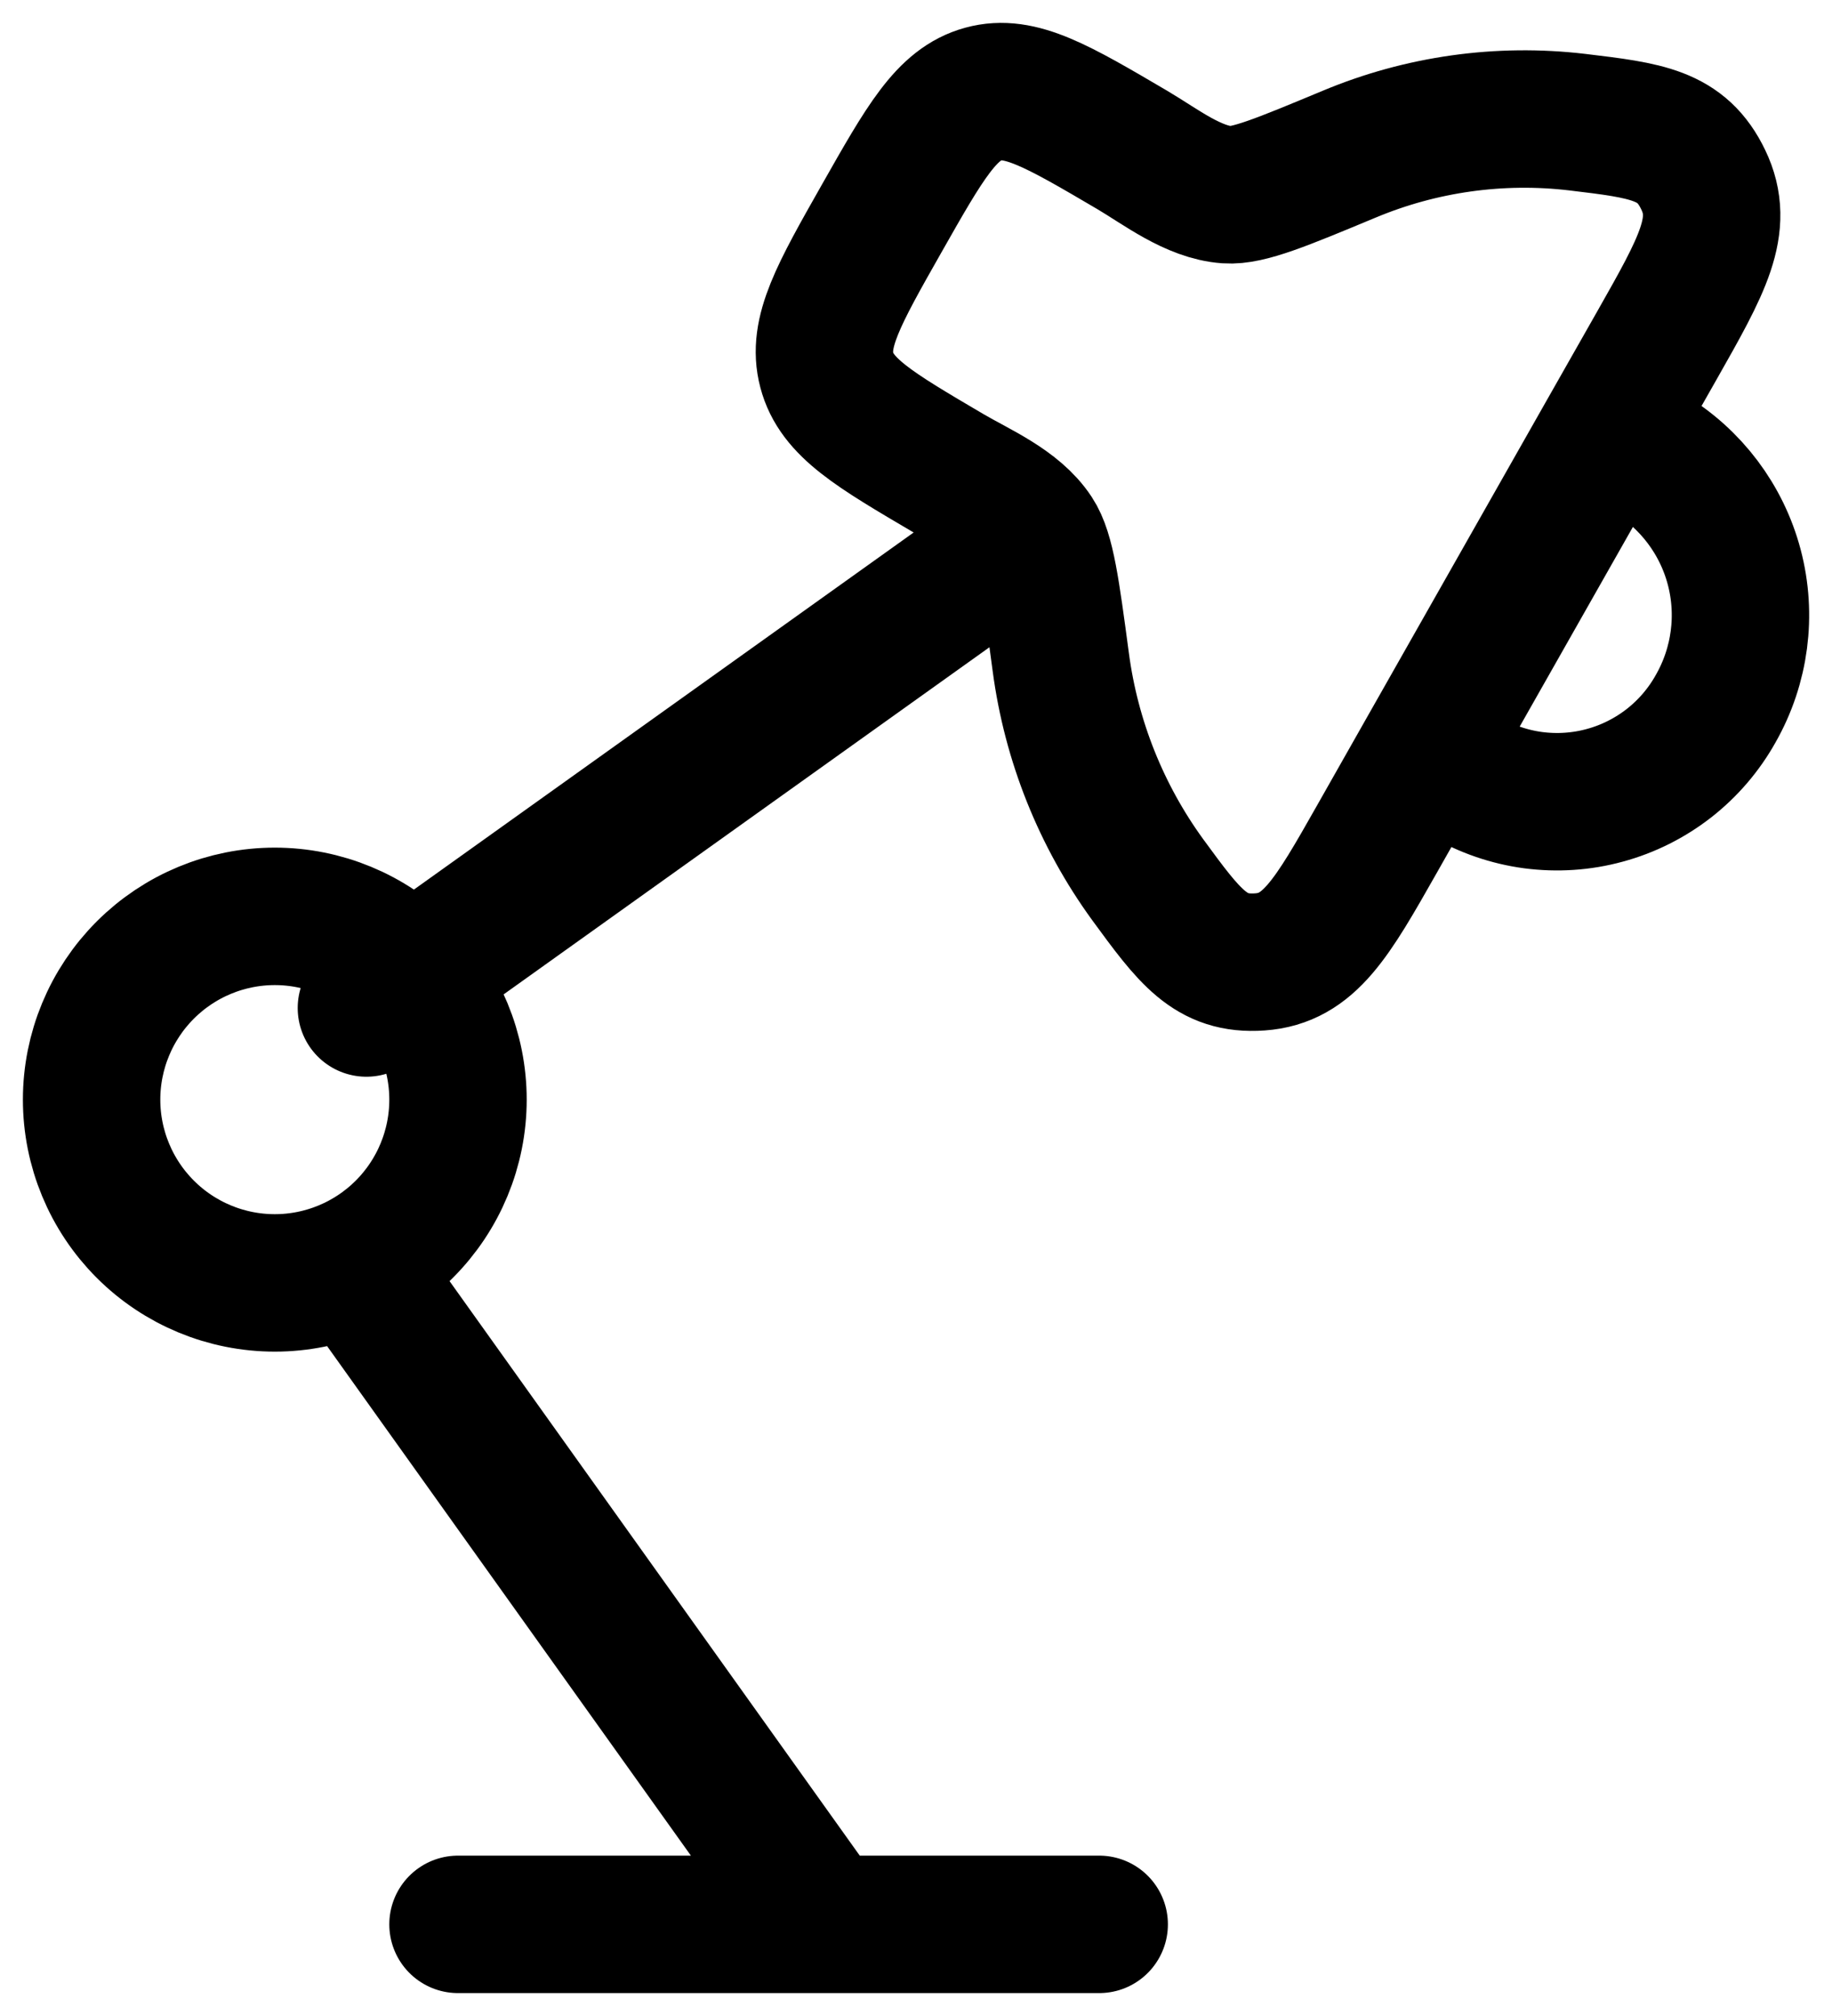 <svg width="20" height="22" viewBox="0 0 20 22" fill="none" xmlns="http://www.w3.org/2000/svg" stroke="currentColor">
<path d="M15.562 8.222L15.036 9.15C14.541 10.023 14.293 10.459 13.754 10.497C13.214 10.535 12.986 10.223 12.529 9.599C12.021 8.9 11.695 8.085 11.581 7.229C11.474 6.43 11.421 6.031 11.291 5.834C11.085 5.521 10.669 5.349 10.359 5.167C9.542 4.687 9.133 4.447 9.026 4.038C8.918 3.631 9.154 3.215 9.626 2.383C10.098 1.551 10.334 1.135 10.735 1.026C11.135 0.916 11.545 1.157 12.362 1.637C12.672 1.82 13.026 2.099 13.396 2.125C13.628 2.141 13.995 1.988 14.728 1.683C15.514 1.354 16.372 1.233 17.219 1.333C17.979 1.424 18.359 1.47 18.595 1.963C18.833 2.458 18.585 2.894 18.09 3.767L17.564 4.693M15.562 8.222L15.996 8.477C16.224 8.61 16.476 8.697 16.738 8.732C16.999 8.766 17.265 8.749 17.52 8.679C17.775 8.61 18.013 8.49 18.221 8.328C18.429 8.165 18.602 7.963 18.731 7.732C18.997 7.264 19.07 6.711 18.933 6.19C18.796 5.67 18.46 5.224 17.998 4.948L17.564 4.693M15.562 8.222L17.564 4.693M4 11L11 6M5 21H12M4 14L9 21M5 12C5 12.53 4.789 13.039 4.414 13.414C4.039 13.789 3.53 14 3 14C2.47 14 1.961 13.789 1.586 13.414C1.211 13.039 1 12.53 1 12C1 11.47 1.211 10.961 1.586 10.586C1.961 10.211 2.47 10 3 10C3.53 10 4.039 10.211 4.414 10.586C4.789 10.961 5 11.47 5 12Z" stroke-width="1.5" stroke-linecap="round" stroke-linejoin="round"/>
</svg>
